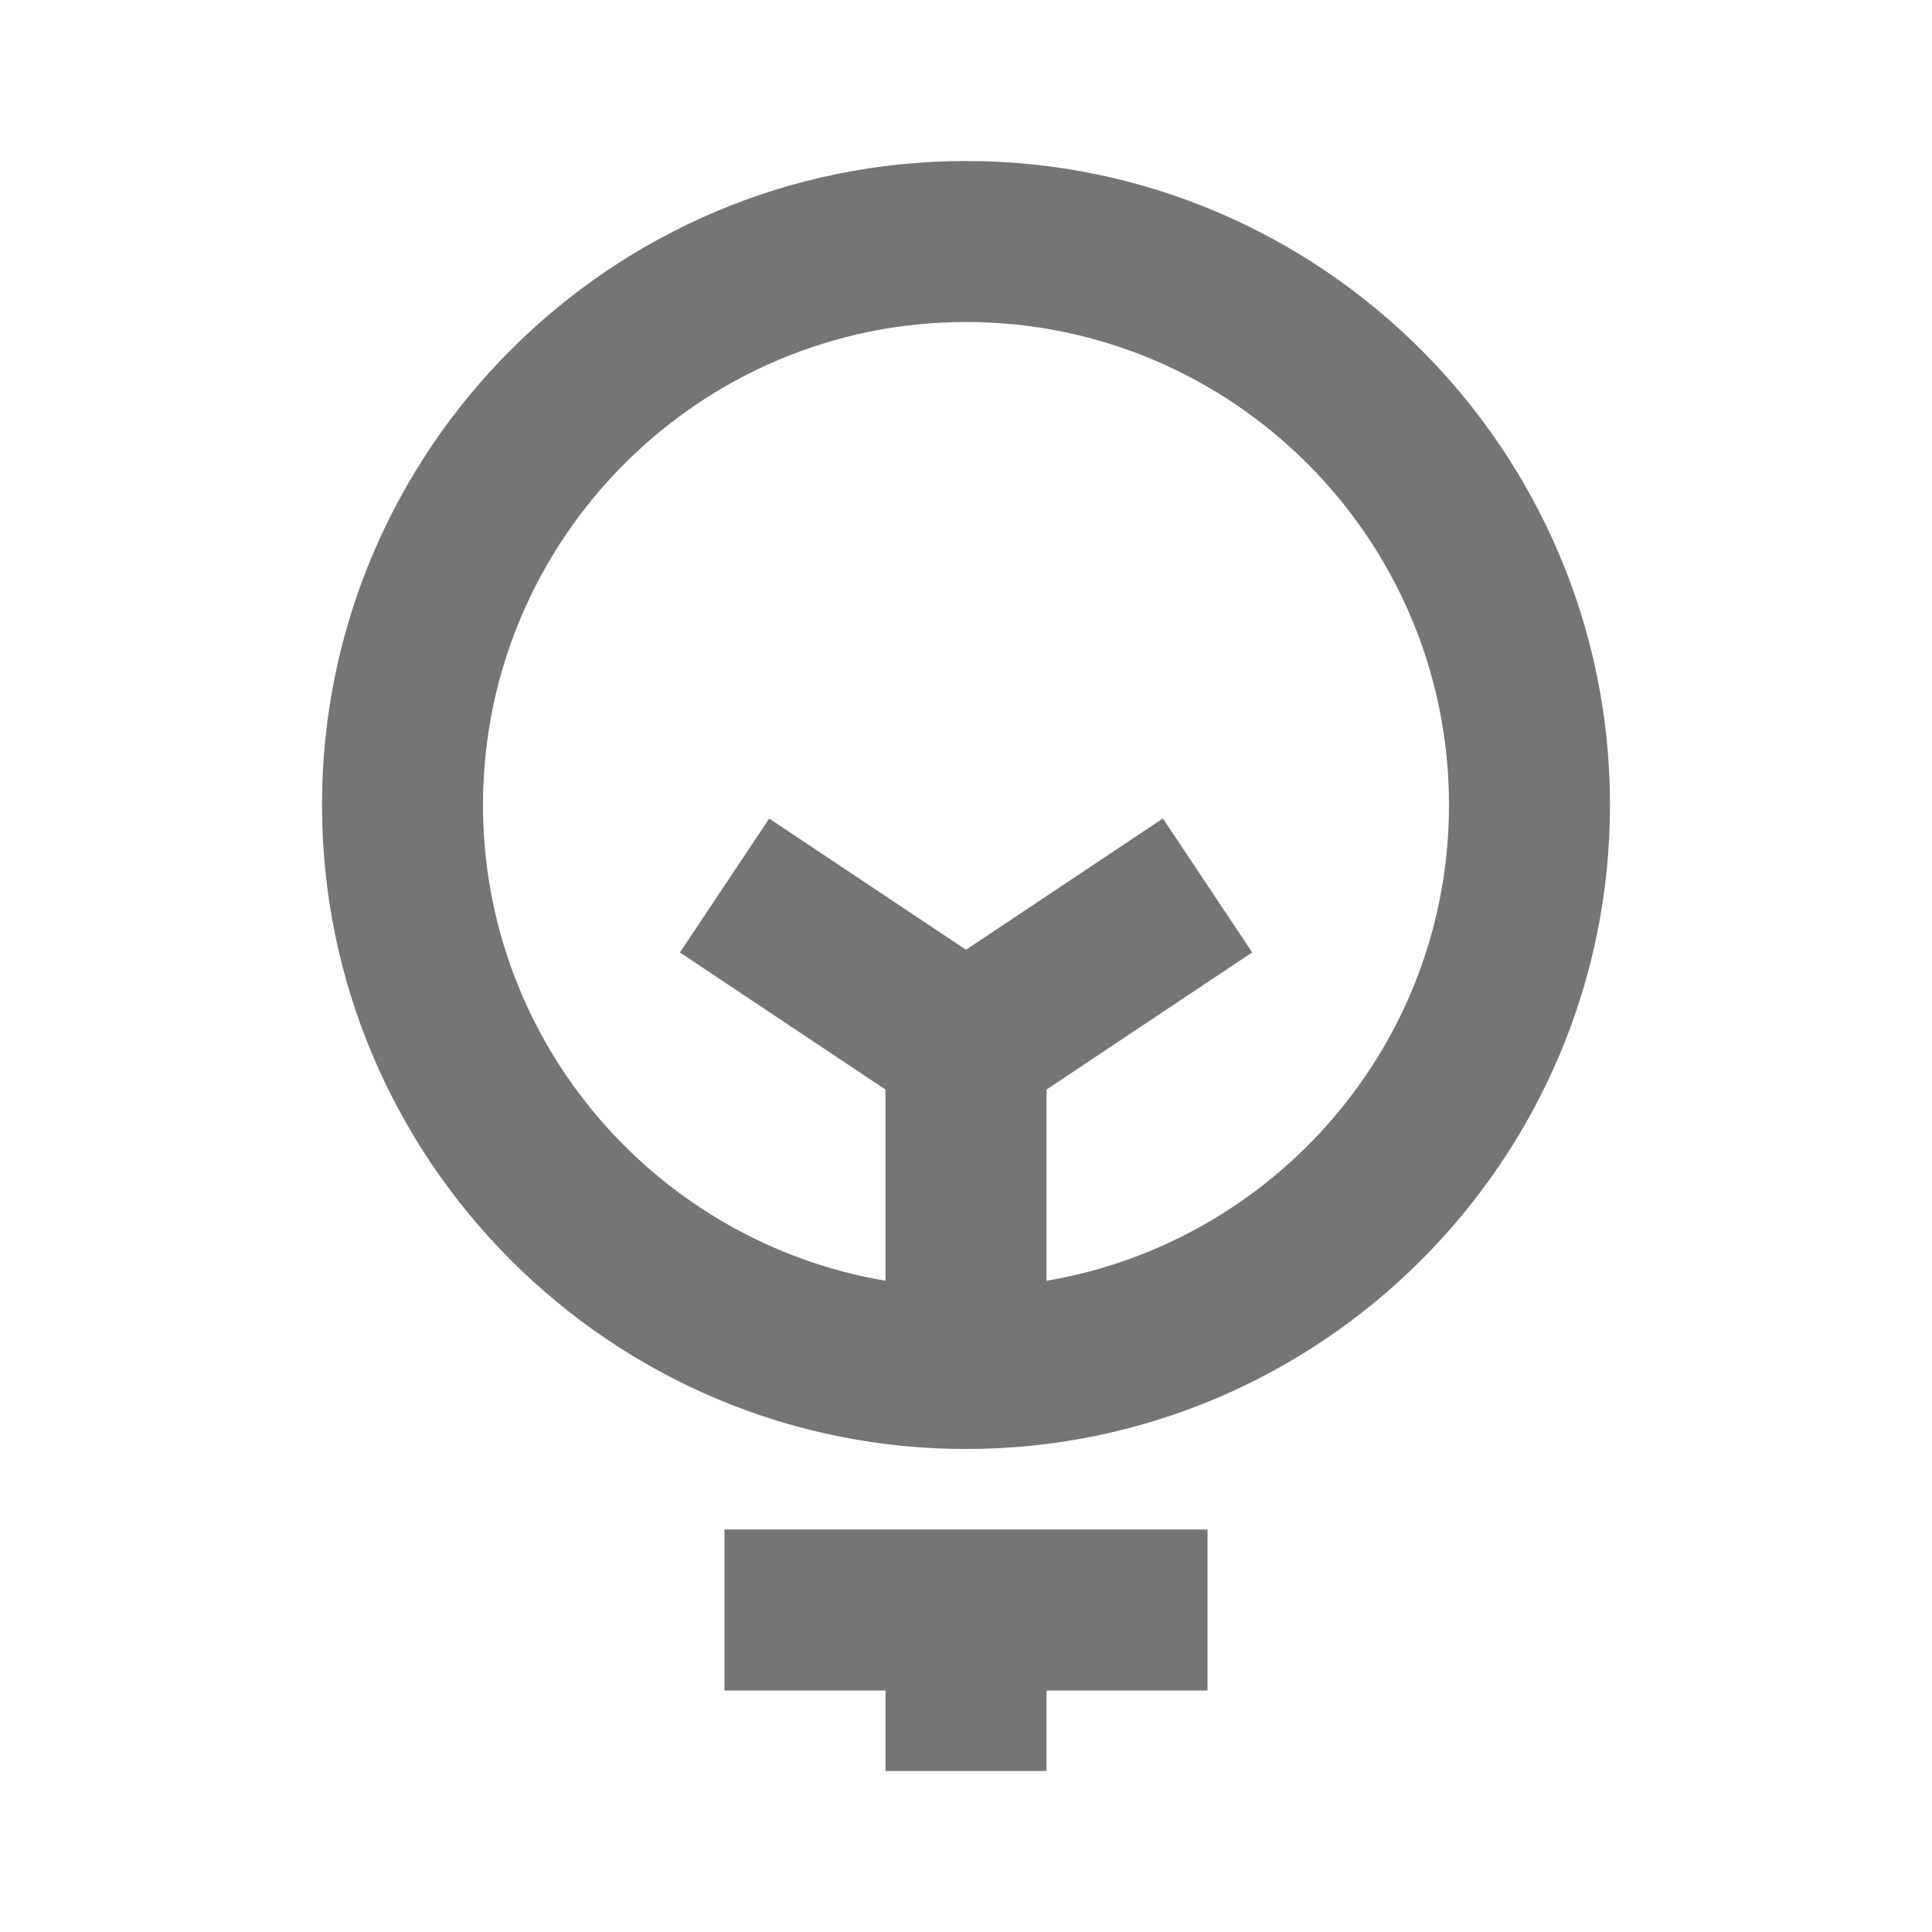 <?xml version="1.0" encoding="iso-8859-1"?>
<!-- Generator: Adobe Illustrator 16.0.0, SVG Export Plug-In . SVG Version: 6.00 Build 0)  -->
<!DOCTYPE svg PUBLIC "-//W3C//DTD SVG 1.1//EN" "http://www.w3.org/Graphics/SVG/1.1/DTD/svg11.dtd">
<svg version="1.1" xmlns="http://www.w3.org/2000/svg" xmlns:xlink="http://www.w3.org/1999/xlink" x="0px" y="0px" width="24px"
	 height="24px" viewBox="0 0 24 24" style="enable-background:new 0 0 24 24;" xml:space="preserve">
<g id="Frame_-_24px">
	<rect y="0.001" style="fill:none;" width="24.001" height="24.001"/>
</g>
<g id="Line_Icons">
	<g>
		<path style="fill:#757575;" d="M12,2c-4.411,0-8,3.589-8,8s3.589,8,8,8s8-3.589,8-8S16.411,2,12,2z M13,15.91v-2.375l2.555-1.704
			l-1.109-1.664L12,11.798l-2.445-1.63l-1.109,1.664L11,13.535v2.375C8.167,15.431,6,12.967,6,10c0-3.309,2.691-6,6-6s6,2.691,6,6
			C18,12.967,15.833,15.431,13,15.91z"/>
		<polygon style="fill:#757575;" points="9,21 11,21 11,22 13,22 13,21 15,21 15,19 9,19 		"/>
	</g>
</g>
</svg>
